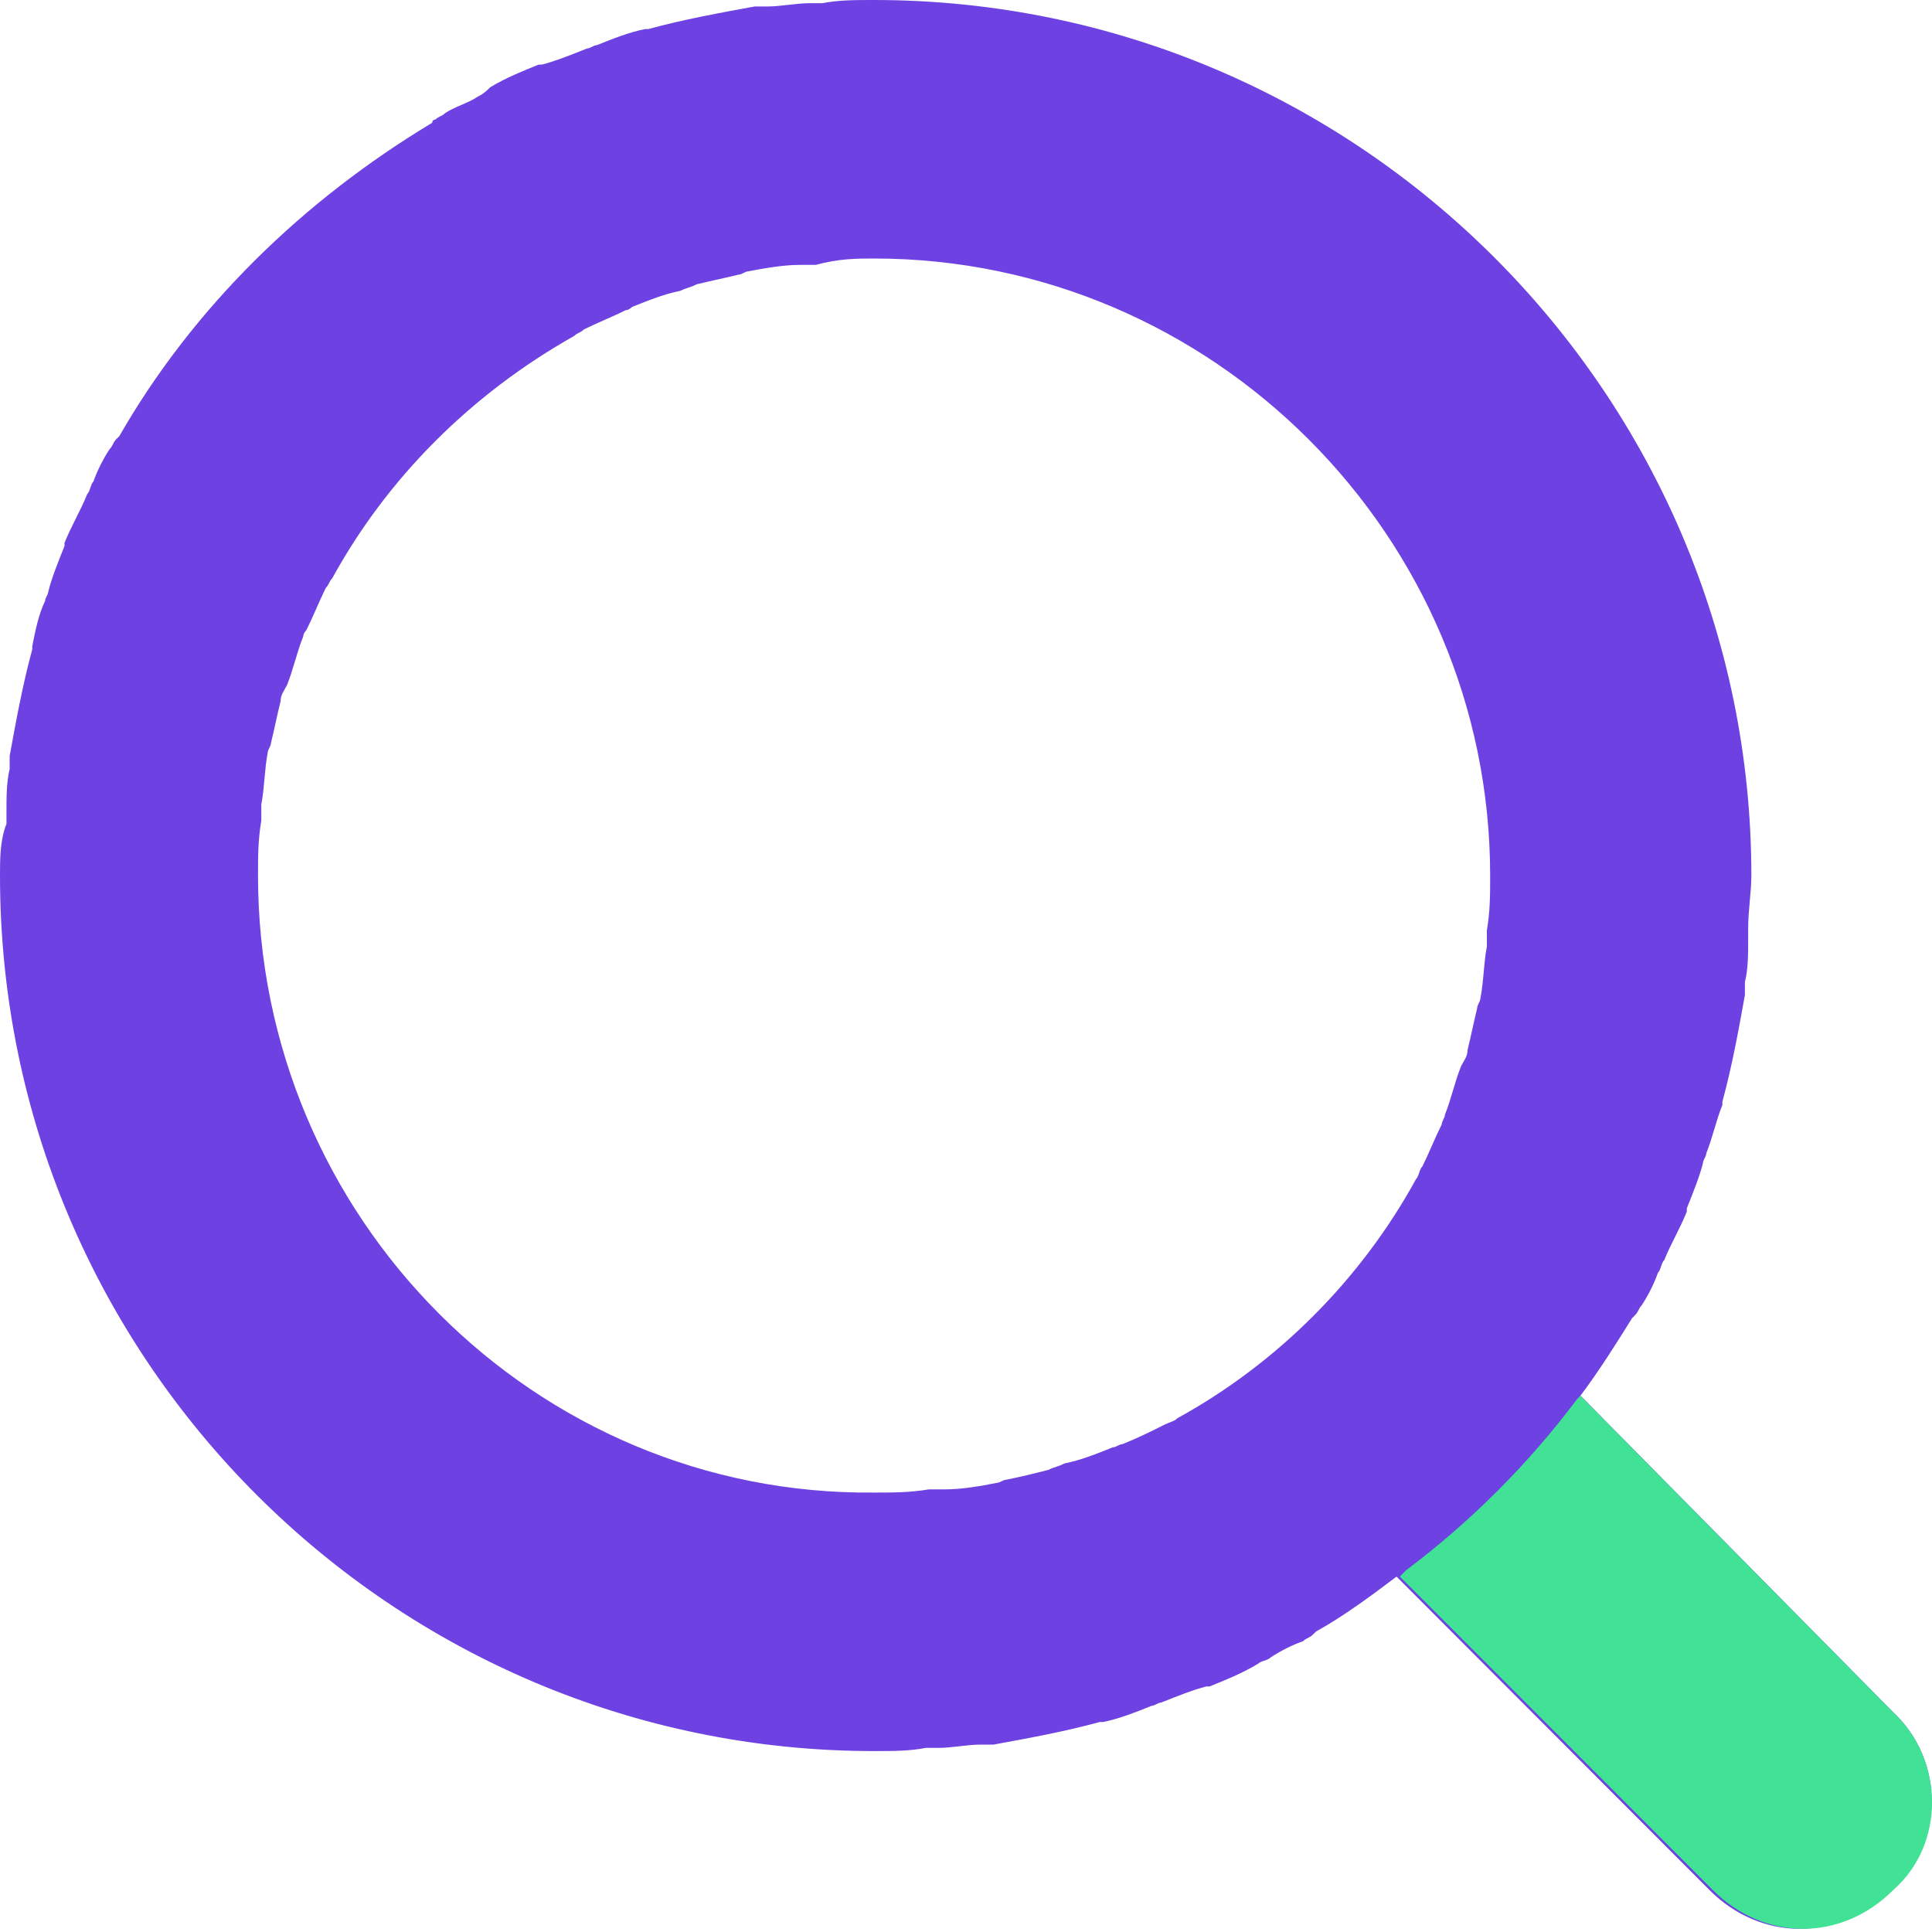 <svg width="20" height="20" viewBox="0 0 20 20" fill="none" xmlns="http://www.w3.org/2000/svg">
<g clip-path="url(#clip0)">
<path d="M19.599 17.726L16.361 14.448C16.561 14.181 16.728 13.913 16.895 13.646C16.895 13.646 16.895 13.646 16.928 13.612C16.962 13.579 16.962 13.545 16.995 13.512C17.062 13.411 17.128 13.278 17.162 13.177C17.195 13.144 17.195 13.077 17.229 13.043C17.296 12.876 17.396 12.709 17.462 12.542V12.508C17.529 12.341 17.596 12.174 17.629 12.04C17.629 12.007 17.663 11.973 17.663 11.94C17.73 11.773 17.763 11.605 17.83 11.438V11.405C17.93 11.037 17.997 10.669 18.063 10.301C18.063 10.268 18.063 10.234 18.063 10.167C18.097 10.033 18.097 9.866 18.097 9.732C18.097 9.699 18.097 9.632 18.097 9.599C18.097 9.431 18.13 9.231 18.13 9.064C18.13 4.08 14.057 0 9.048 0C8.848 0 8.681 0 8.514 0.033C8.481 0.033 8.414 0.033 8.381 0.033C8.247 0.033 8.08 0.067 7.947 0.067C7.913 0.067 7.88 0.067 7.813 0.067C7.446 0.134 7.078 0.201 6.711 0.301H6.678C6.511 0.334 6.344 0.401 6.177 0.468C6.144 0.468 6.11 0.502 6.077 0.502C5.91 0.569 5.743 0.635 5.609 0.669H5.576C5.409 0.736 5.242 0.803 5.075 0.903C5.042 0.936 5.008 0.97 4.942 1.003C4.841 1.07 4.708 1.104 4.608 1.171C4.574 1.204 4.541 1.204 4.508 1.237C4.508 1.237 4.474 1.237 4.474 1.271C3.139 2.074 2.003 3.177 1.235 4.515C1.235 4.515 1.235 4.515 1.202 4.548C1.169 4.582 1.169 4.615 1.135 4.649C1.068 4.749 1.002 4.883 0.968 4.983C0.935 5.017 0.935 5.084 0.902 5.117C0.835 5.284 0.735 5.452 0.668 5.619V5.652C0.601 5.819 0.534 5.987 0.501 6.12C0.501 6.154 0.467 6.187 0.467 6.221C0.401 6.355 0.367 6.522 0.334 6.689V6.722C0.234 7.09 0.167 7.458 0.1 7.826C0.1 7.86 0.1 7.893 0.1 7.96C0.067 8.094 0.067 8.261 0.067 8.395C0.067 8.428 0.067 8.495 0.067 8.528C0 8.696 0 8.896 0 9.064C0 14.08 4.073 18.127 9.048 18.127C9.249 18.127 9.416 18.127 9.583 18.094C9.616 18.094 9.683 18.094 9.716 18.094C9.85 18.094 10.017 18.06 10.15 18.06C10.184 18.06 10.217 18.06 10.284 18.06C10.651 17.993 11.018 17.926 11.386 17.826H11.419C11.586 17.793 11.753 17.726 11.92 17.659C11.953 17.659 11.987 17.625 12.02 17.625C12.187 17.558 12.354 17.492 12.488 17.458H12.521C12.688 17.391 12.855 17.324 13.022 17.224C13.055 17.191 13.122 17.191 13.155 17.157C13.255 17.09 13.389 17.023 13.489 16.99C13.523 16.956 13.556 16.956 13.589 16.923C13.589 16.923 13.589 16.923 13.623 16.89C13.923 16.722 14.19 16.522 14.457 16.321L17.696 19.565C17.963 19.833 18.297 19.967 18.631 19.967C18.965 19.967 19.299 19.833 19.566 19.565C20.134 19.097 20.134 18.227 19.599 17.726ZM2.671 9.064C2.671 8.863 2.671 8.696 2.705 8.495C2.705 8.428 2.705 8.395 2.705 8.328C2.738 8.161 2.738 7.96 2.771 7.793C2.771 7.759 2.805 7.726 2.805 7.692C2.838 7.559 2.871 7.391 2.905 7.258C2.905 7.191 2.938 7.157 2.972 7.09C3.038 6.923 3.072 6.756 3.139 6.589C3.139 6.555 3.172 6.522 3.172 6.522C3.239 6.388 3.306 6.221 3.372 6.087C3.406 6.054 3.406 6.02 3.439 5.987C4.007 4.95 4.875 4.08 5.943 3.478C5.977 3.445 6.01 3.445 6.043 3.411C6.177 3.344 6.344 3.278 6.477 3.211C6.511 3.211 6.544 3.177 6.544 3.177C6.711 3.11 6.878 3.043 7.045 3.01C7.112 2.977 7.145 2.977 7.212 2.943C7.346 2.91 7.513 2.876 7.646 2.843C7.679 2.843 7.713 2.809 7.746 2.809C7.913 2.776 8.114 2.742 8.28 2.742C8.347 2.742 8.381 2.742 8.447 2.742C8.681 2.676 8.881 2.676 9.048 2.676C12.554 2.676 15.426 5.552 15.426 9.064C15.426 9.264 15.426 9.431 15.392 9.632C15.392 9.699 15.392 9.732 15.392 9.799C15.359 9.967 15.359 10.167 15.325 10.334C15.325 10.368 15.292 10.401 15.292 10.435C15.259 10.569 15.225 10.736 15.192 10.87C15.192 10.937 15.159 10.97 15.125 11.037C15.058 11.204 15.025 11.371 14.958 11.539C14.958 11.572 14.925 11.605 14.925 11.639C14.858 11.773 14.791 11.94 14.725 12.074C14.691 12.107 14.691 12.174 14.658 12.207C14.09 13.244 13.222 14.114 12.187 14.682C12.154 14.716 12.12 14.716 12.053 14.749C11.92 14.816 11.786 14.883 11.619 14.95C11.586 14.95 11.553 14.983 11.519 14.983C11.352 15.05 11.185 15.117 11.018 15.15C10.952 15.184 10.918 15.184 10.851 15.217C10.718 15.251 10.584 15.284 10.417 15.318C10.384 15.318 10.351 15.351 10.317 15.351C10.15 15.385 9.95 15.418 9.783 15.418C9.716 15.418 9.683 15.418 9.616 15.418C9.416 15.451 9.249 15.451 9.048 15.451C5.543 15.485 2.671 12.609 2.671 9.064Z" fill="#6E41E2"/>
<path d="M19.599 17.726L16.36 14.448L16.327 14.482C15.826 15.151 15.225 15.753 14.557 16.254L14.491 16.321L17.73 19.565C17.997 19.833 18.331 19.967 18.664 19.967C18.998 19.967 19.332 19.833 19.599 19.565C20.134 19.097 20.134 18.227 19.599 17.726Z" fill="#41E295"/>
</g>
<defs>
<clipPath id="clip0">
<rect width="20" height="20" fill="white"/>
</clipPath>
</defs>
</svg>
